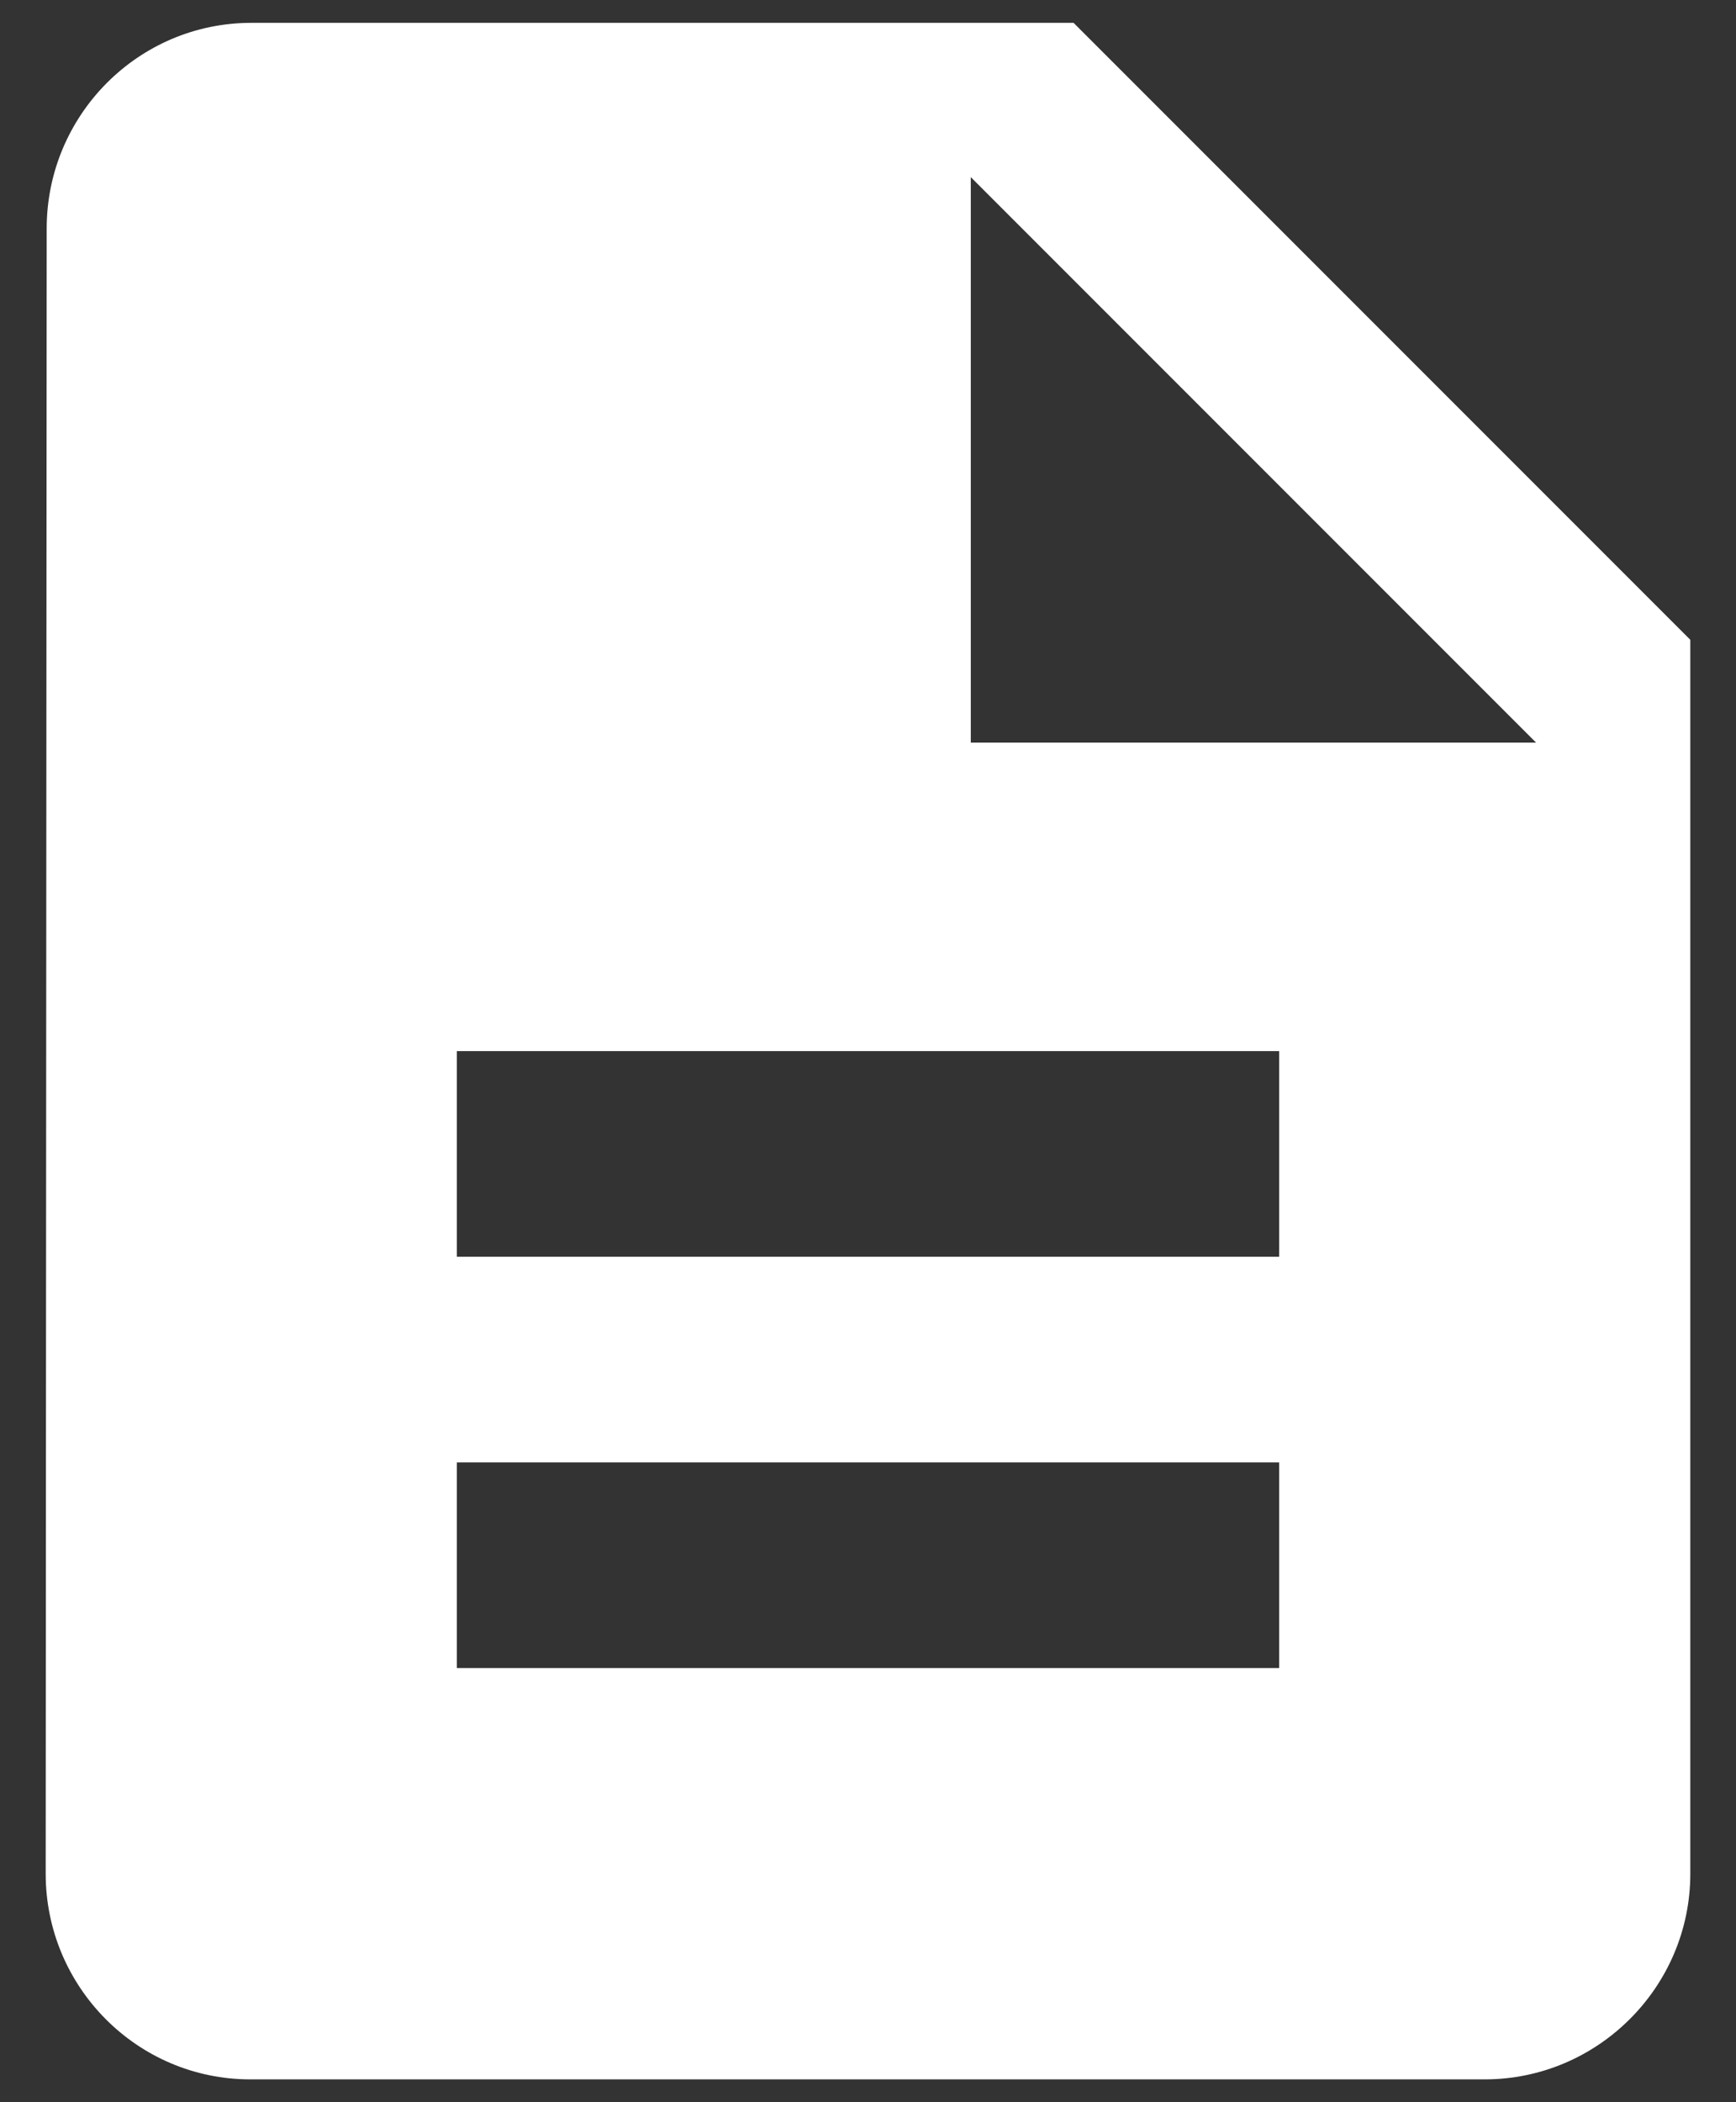 <svg width="19" height="23" viewBox="0 0 19 23" fill="none" xmlns="http://www.w3.org/2000/svg">
<rect x="0" y="0" width="19" height="23" fill="#333333" stroke="none"/>
<path d="M11.75 0.25H2.75C1.512 0.25 0.511 1.262 0.511 2.5L0.5 20.5C0.5 21.738 1.501 22.75 2.739 22.75H16.25C17.488 22.75 18.5 21.738 18.5 20.5V7L11.75 0.25ZM14 18.25H5V16H14V18.25ZM14 13.75H5V11.5H14V13.75ZM10.625 8.125V1.938L16.812 8.125H10.625Z" fill="white"/>
</svg>

